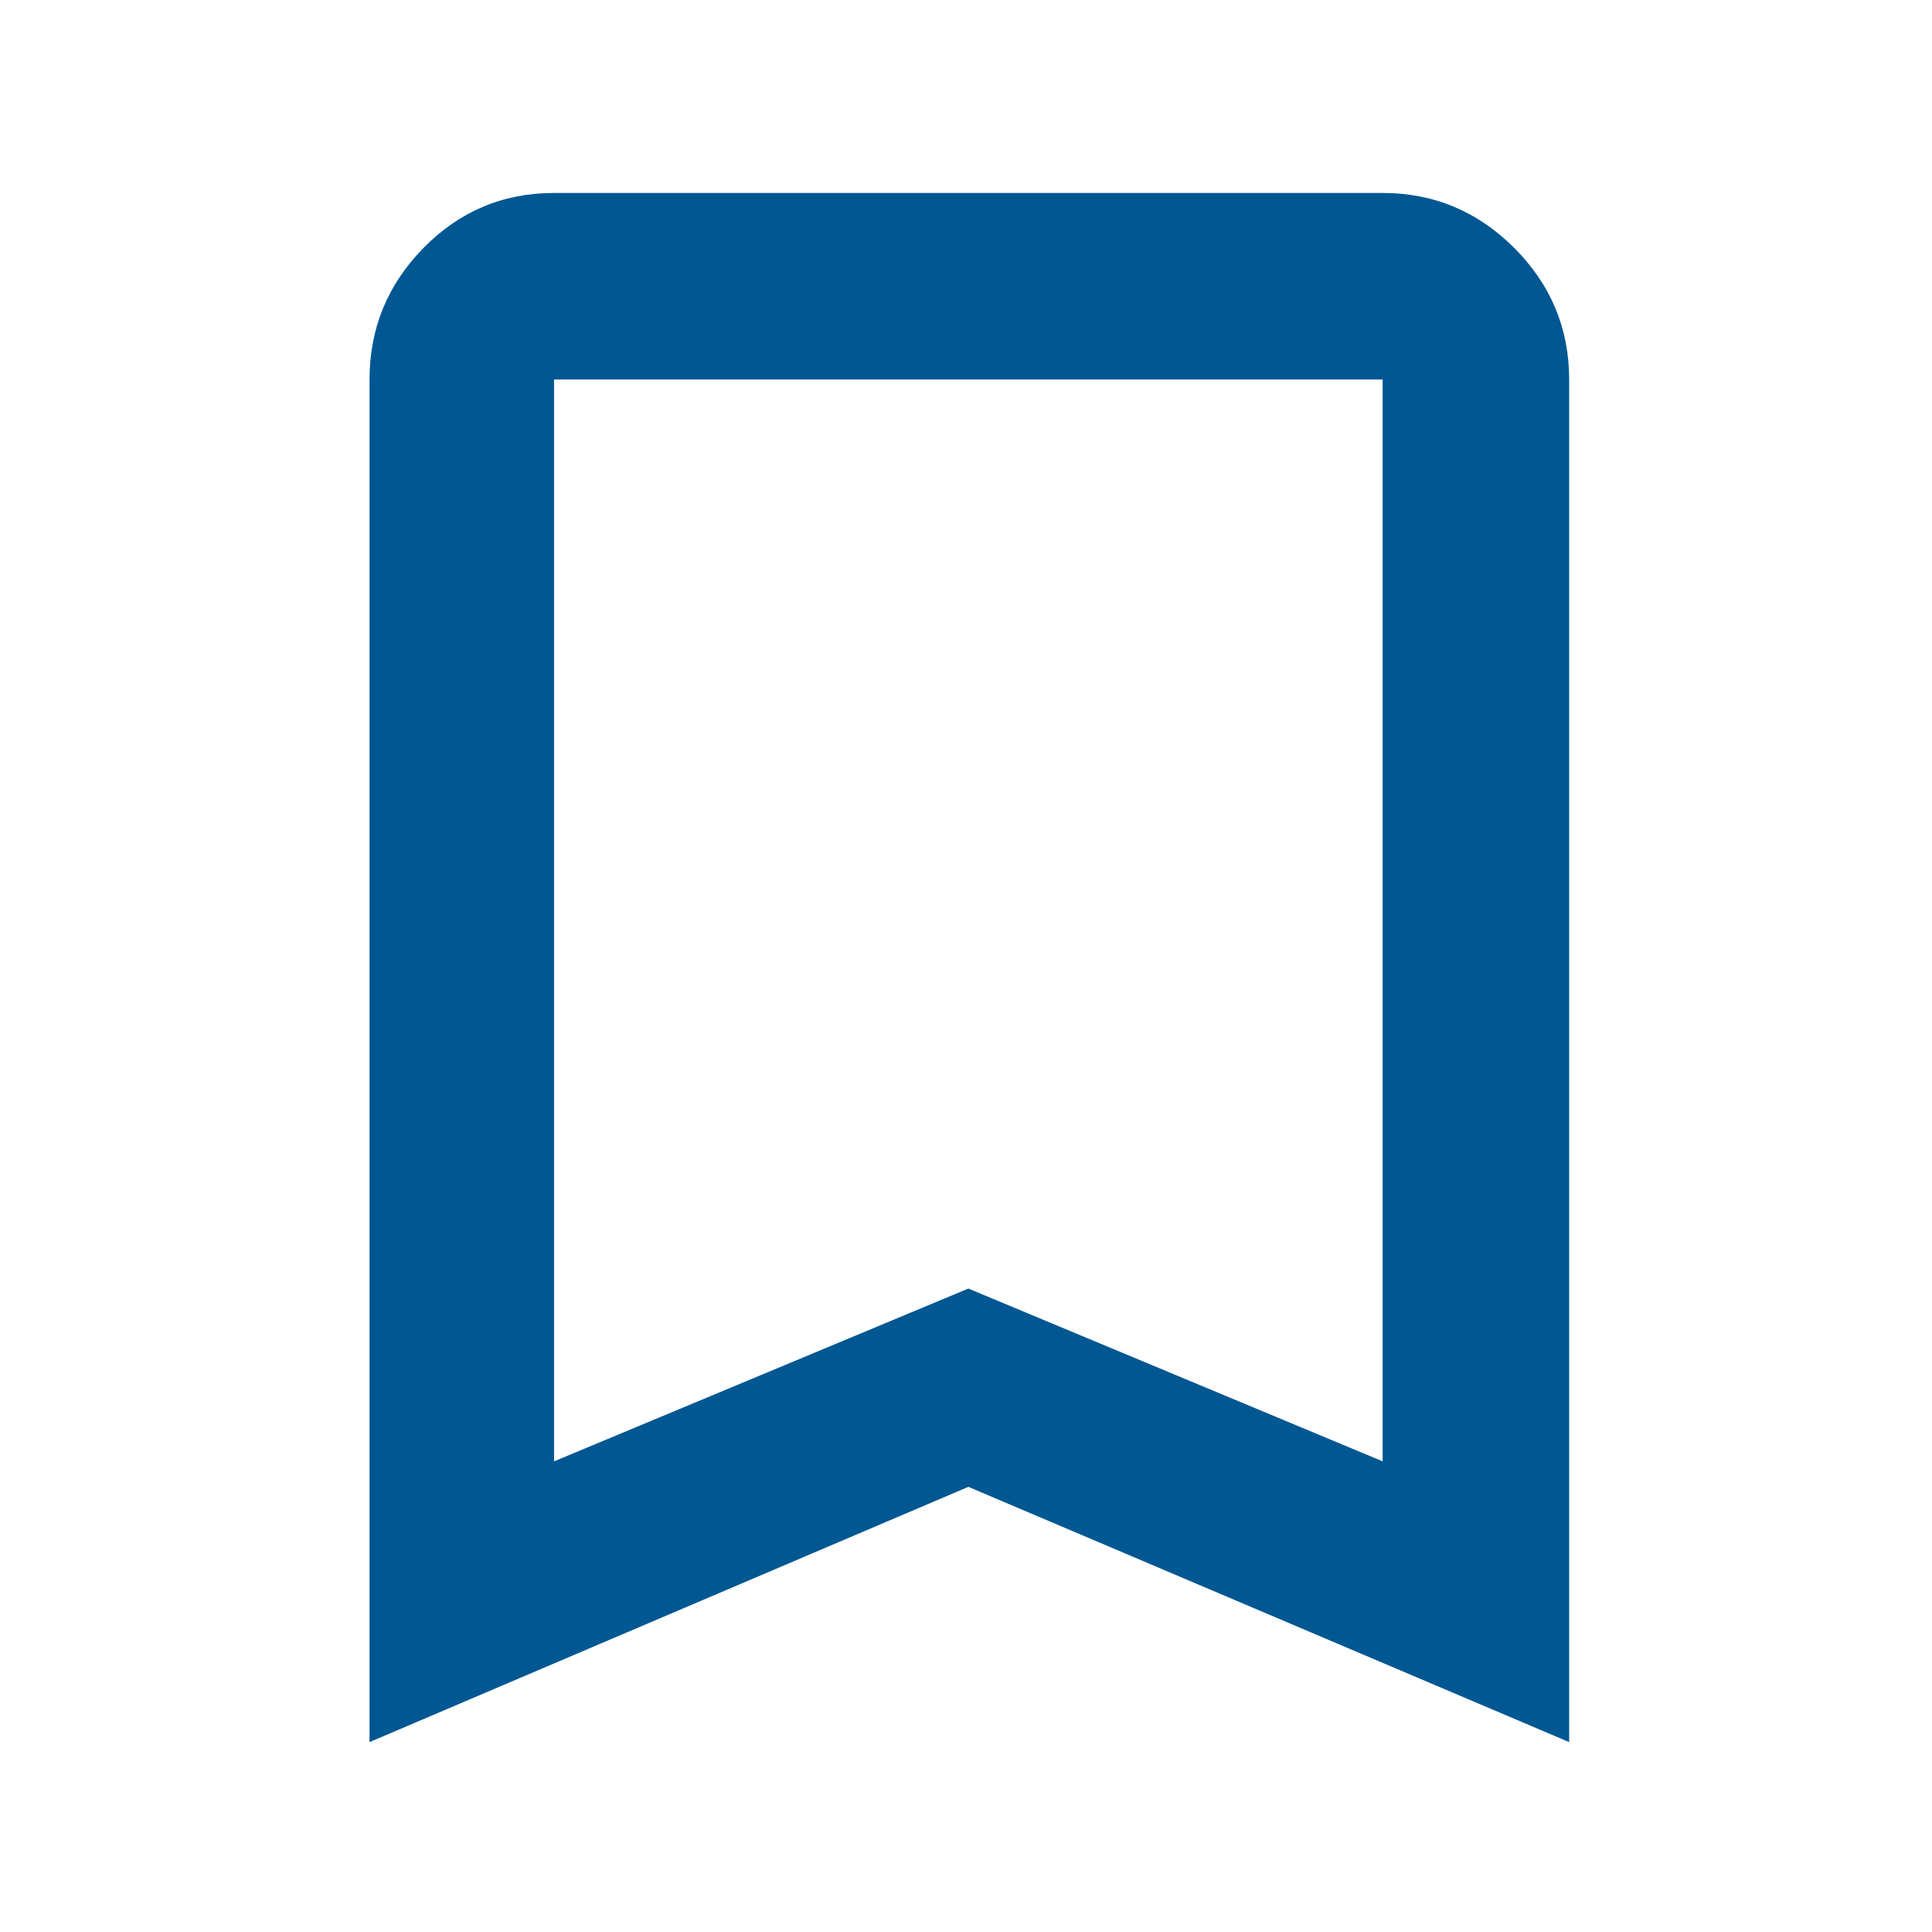 <svg width="41" height="41" viewBox="0 0 41 41" fill="none" xmlns="http://www.w3.org/2000/svg">
<mask id="mask0_616_853" style="mask-type:alpha" maskUnits="userSpaceOnUse" x="0" y="0" width="41" height="41">
<rect x="0.55" y="0.387" width="40" height="40" fill="#D9D9D9"/>
</mask>
<g mask="url(#mask0_616_853)">
<path d="M11.758 31.012L20.55 27.345L29.342 31.012V8.053H11.758V31.012ZM7.842 36.97V8.053C7.842 6.97 8.224 6.039 8.988 5.261C9.752 4.484 10.675 4.095 11.758 4.095H29.342C30.425 4.095 31.356 4.484 32.134 5.261C32.911 6.039 33.3 6.97 33.3 8.053V36.97L20.55 31.553L7.842 36.97Z" fill="#005792"/>
</g>
</svg>
